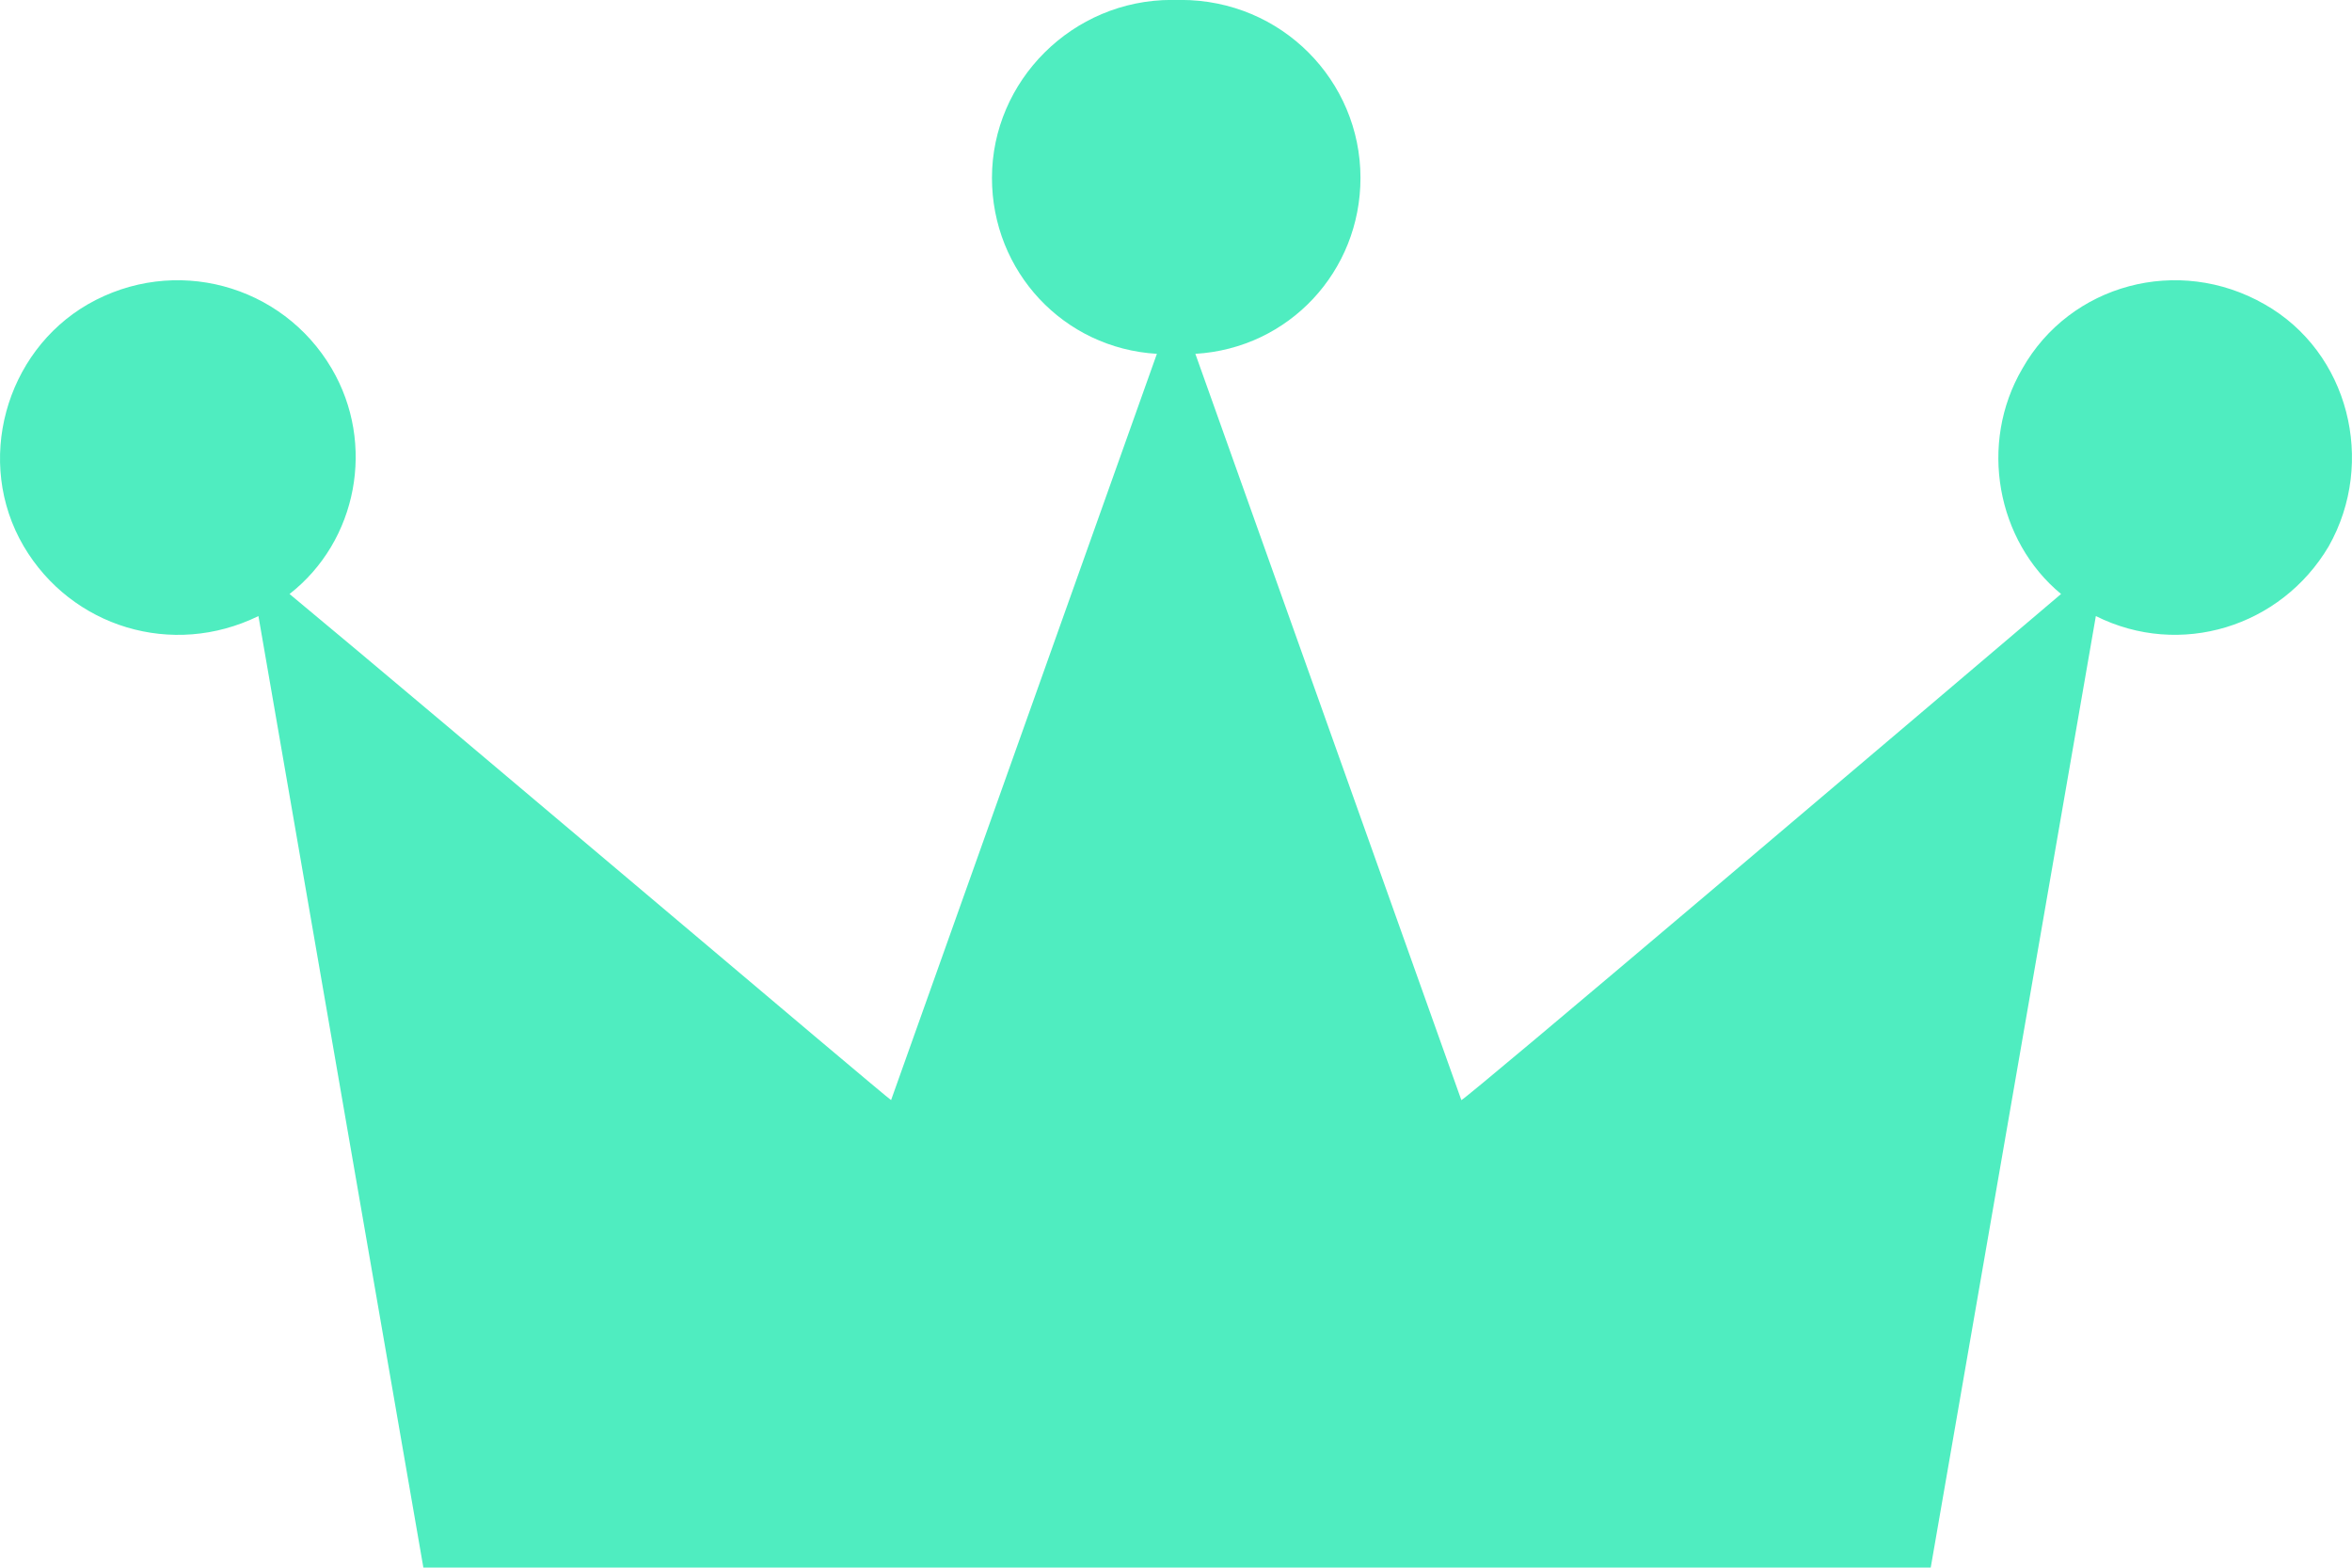 <?xml version="1.0" encoding="UTF-8" standalone="no"?>
<svg
   xmlns:dc="http://purl.org/dc/elements/1.1/"
   xmlns:cc="http://creativecommons.org/ns#"
   xmlns:rdf="http://www.w3.org/1999/02/22-rdf-syntax-ns#"
   xmlns:svg="http://www.w3.org/2000/svg"
   xmlns="http://www.w3.org/2000/svg"
   xmlns:sodipodi="http://sodipodi.sourceforge.net/DTD/sodipodi-0.dtd"
   xmlns:inkscape="http://www.inkscape.org/namespaces/inkscape"
   viewBox="0 0 15.972 10.647"
   height="10.647"
   width="15.972"
   xml:space="preserve"
   version="1.1"
   id="svg2"
   inkscape:version="0.48.5 r10040"
   sodipodi:docname="owner-g.svg"><sodipodi:namedview
     pagecolor="#ffffff"
     bordercolor="#666666"
     borderopacity="1"
     objecttolerance="10"
     gridtolerance="10"
     guidetolerance="10"
     inkscape:pageopacity="0"
     inkscape:pageshadow="2"
     inkscape:window-width="1920"
     inkscape:window-height="1017"
     id="namedview3007"
     showgrid="false"
     inkscape:zoom="19.488509"
     inkscape:cx="1.0940415"
     inkscape:cy="5.0231576"
     inkscape:window-x="-8"
     inkscape:window-y="-8"
     inkscape:window-maximized="1"
     inkscape:current-layer="g10" /><defs
     id="defs6"><clipPath
       id="clipPath16"
       clipPathUnits="userSpaceOnUse"><path
         id="path18"
         d="m 0,8.518 12.778,0 L 12.778,0 0,0 0,8.518 Z" /></clipPath></defs><g
     transform="matrix(1.25,0,0,-1.25,0,10.647)"
     id="g10"><g
       id="g12"><g
         clip-path="url(#clipPath16)"
         id="g14"><g
           transform="translate(12.651,5.549)"
           id="g20"><path
             id="path22"
             style="fill:#4fedc0;fill-opacity:1;fill-rule:nonzero;stroke:none"
             d="m 0,0 c 0.259,0.458 0.109,1.056 -0.348,1.315 -0.469,0.269 -1.057,0.109 -1.316,-0.349 -0.239,-0.408 -0.139,-0.937 0.21,-1.225 -0.798,-0.678 -3.238,-2.75 -3.258,-2.75 l -1.445,4.055 c 0.509,0.03 0.897,0.448 0.897,0.956 0,0.528 -0.428,0.967 -0.976,0.967 l -0.05,0 c -0.538,0 -0.976,-0.439 -0.976,-0.967 0,-0.508 0.388,-0.926 0.896,-0.956 L -7.81,-3.009 c -0.01,0 -2.451,2.072 -3.268,2.75 0.369,0.288 0.469,0.817 0.229,1.225 -0.269,0.458 -0.856,0.618 -1.325,0.349 -0.448,-0.259 -0.617,-0.857 -0.348,-1.315 0.259,-0.439 0.807,-0.608 1.275,-0.379 l 0.896,-5.17 8.189,0 0.897,5.17 C -0.807,-0.608 -0.259,-0.438 0,0" /></g></g></g></g></svg>